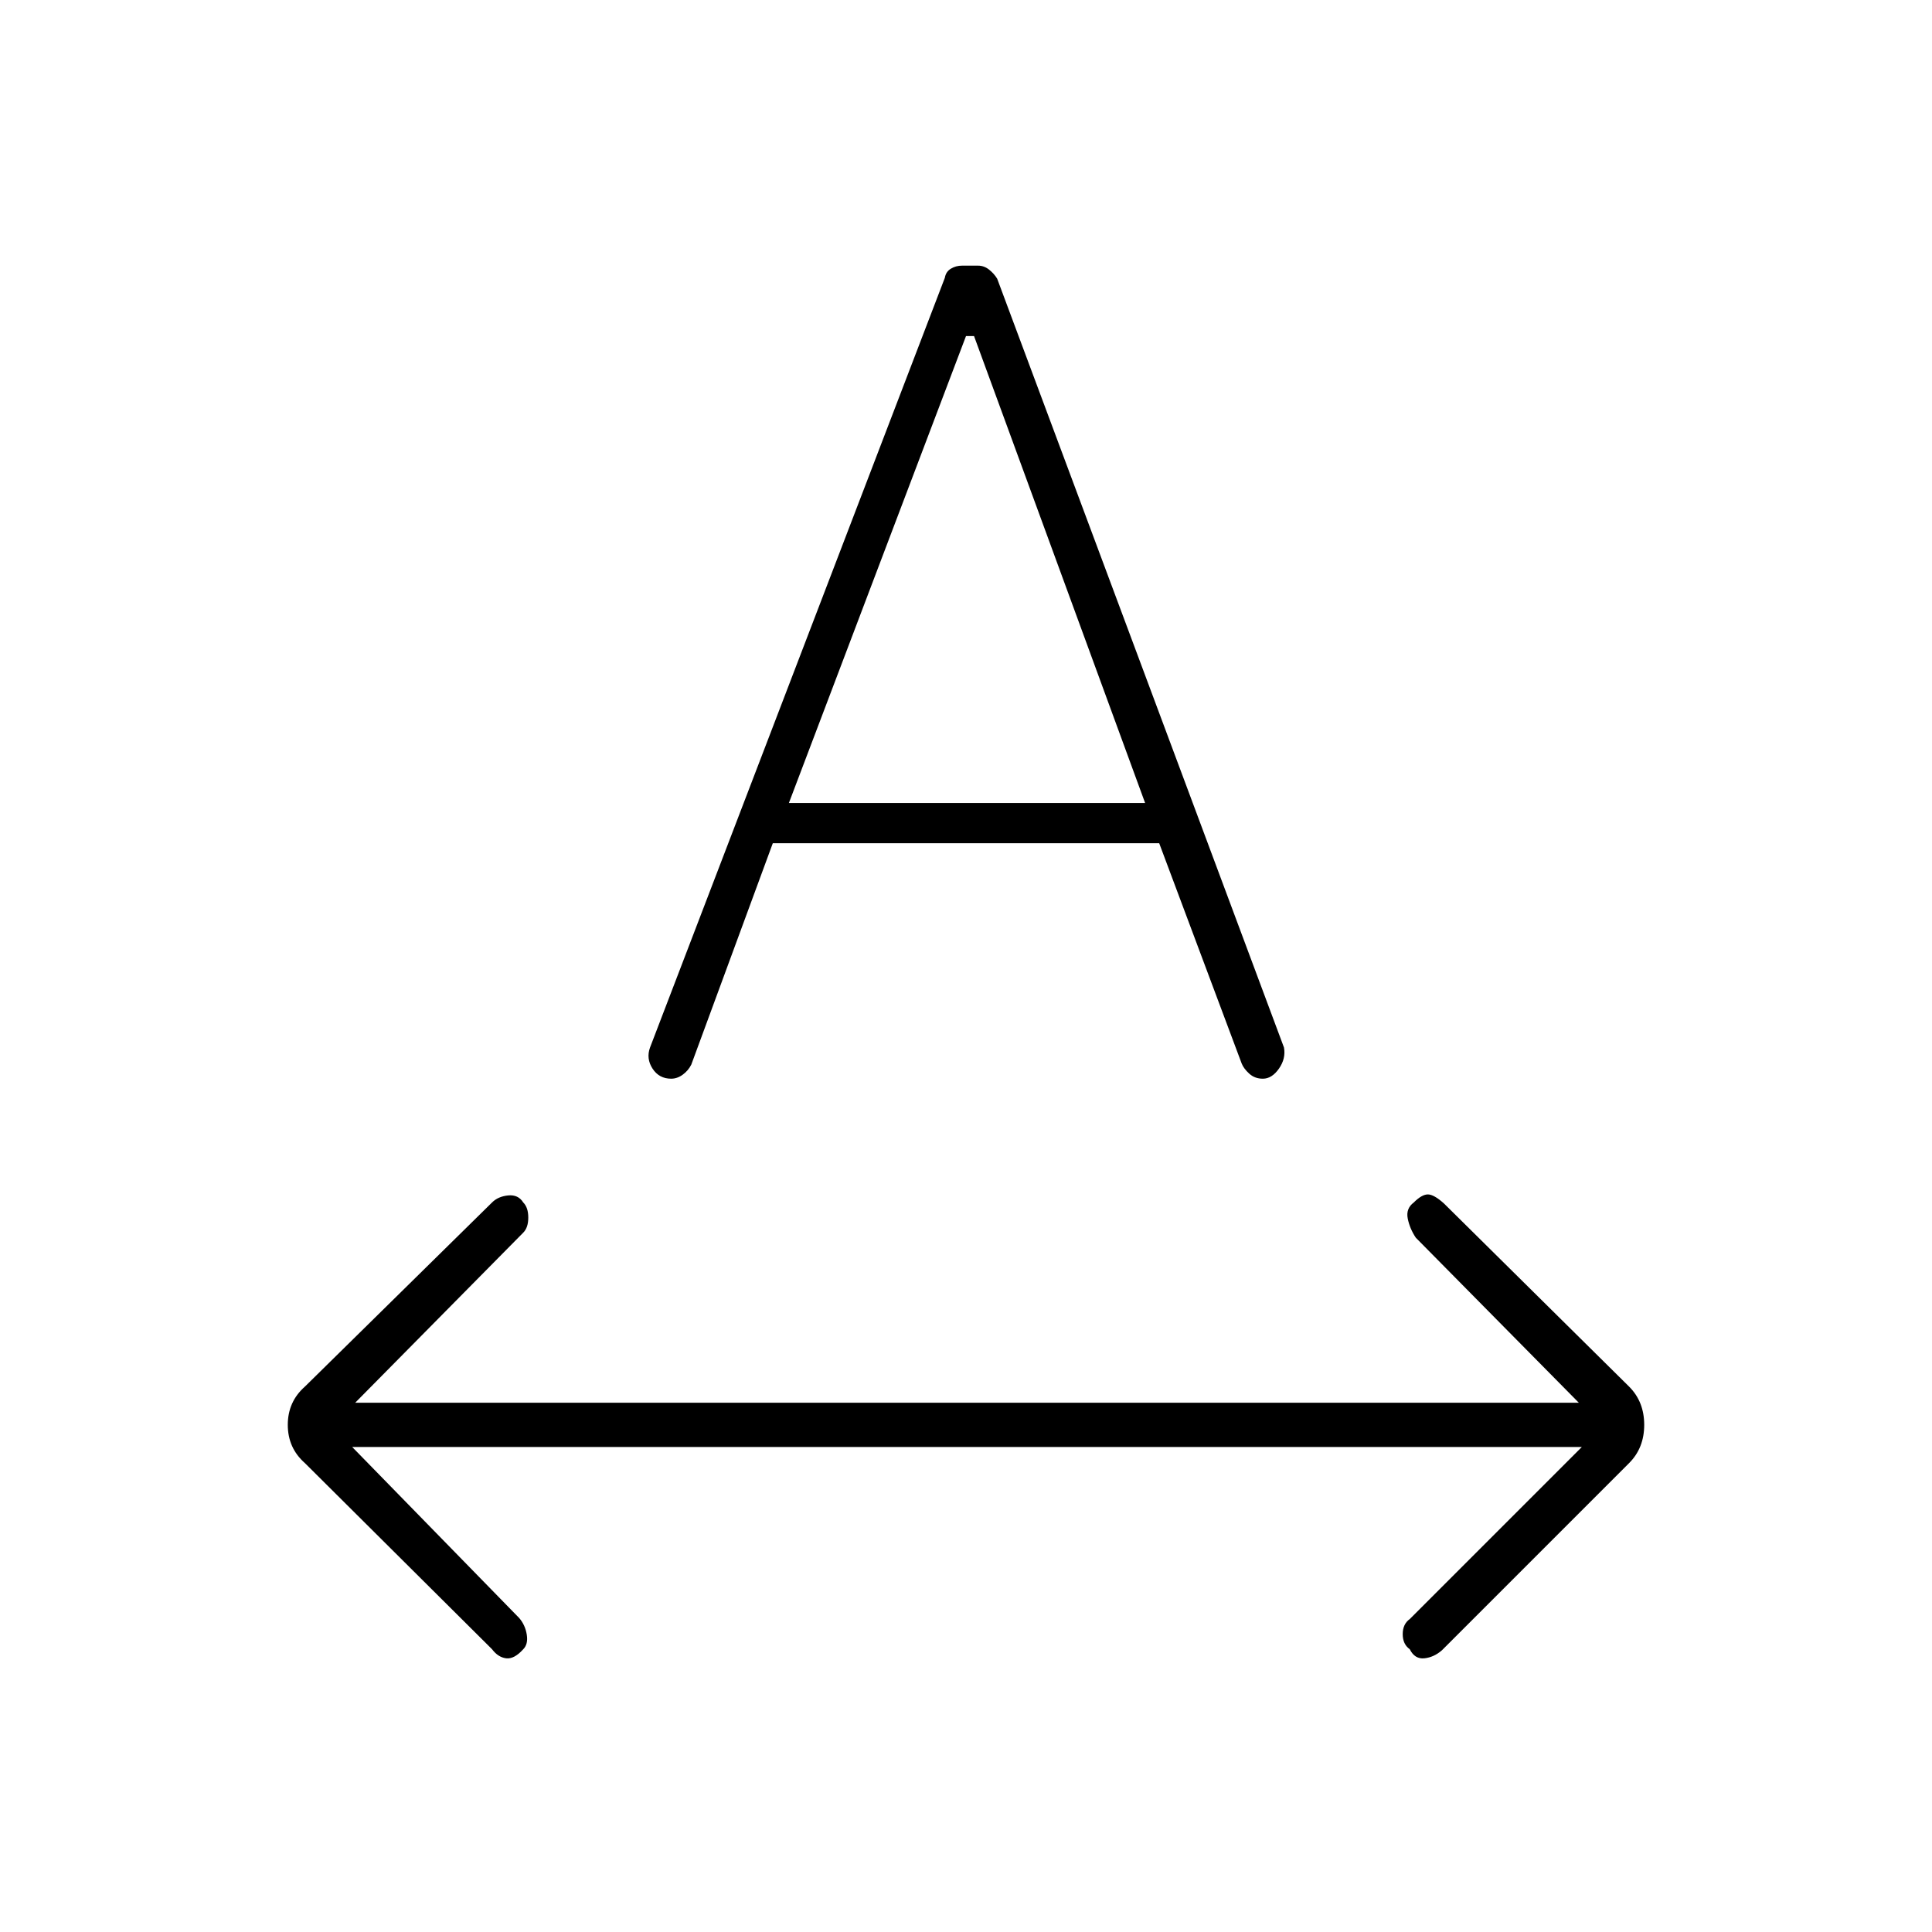 <svg xmlns="http://www.w3.org/2000/svg" height="48" viewBox="0 -960 960 960" width="48"><path d="M260-140.5q-4.5 5-8.5 4.5t-7-4.5l-93-92.5q-8.5-7.5-8.5-19t8.5-19l93-91.5q3-3 8-3.5t7.5 3.5q2.5 2.5 2.5 7.5t-2.5 7.5L176.5-263h608l-81-82q-3-4.5-4-9.5t3-8q4-4 7-4t8 4.5l92 91q7.5 7.5 7.5 19t-7.5 19l-93 93q-4 3.5-8.75 4t-7.25-4.5Q697-143 697-148t3.5-7.5L786-241H175l83 85q3 3.5 3.75 8.25T260-140.5Zm63-299L469.5-822q.5-3 3-4.5t5.5-1.5h8q3 0 5.5 2t4 4.5l142.5 382q1 5.5-2.5 10.5t-8 5q-4 0-6.75-2.5t-3.75-5L576-541H384l-40.5 110q-1.5 3-4.25 5t-5.75 2q-6 0-9.25-5T323-439.5ZM392-561h177l-85-232h-4l-88 232Z"/></svg>